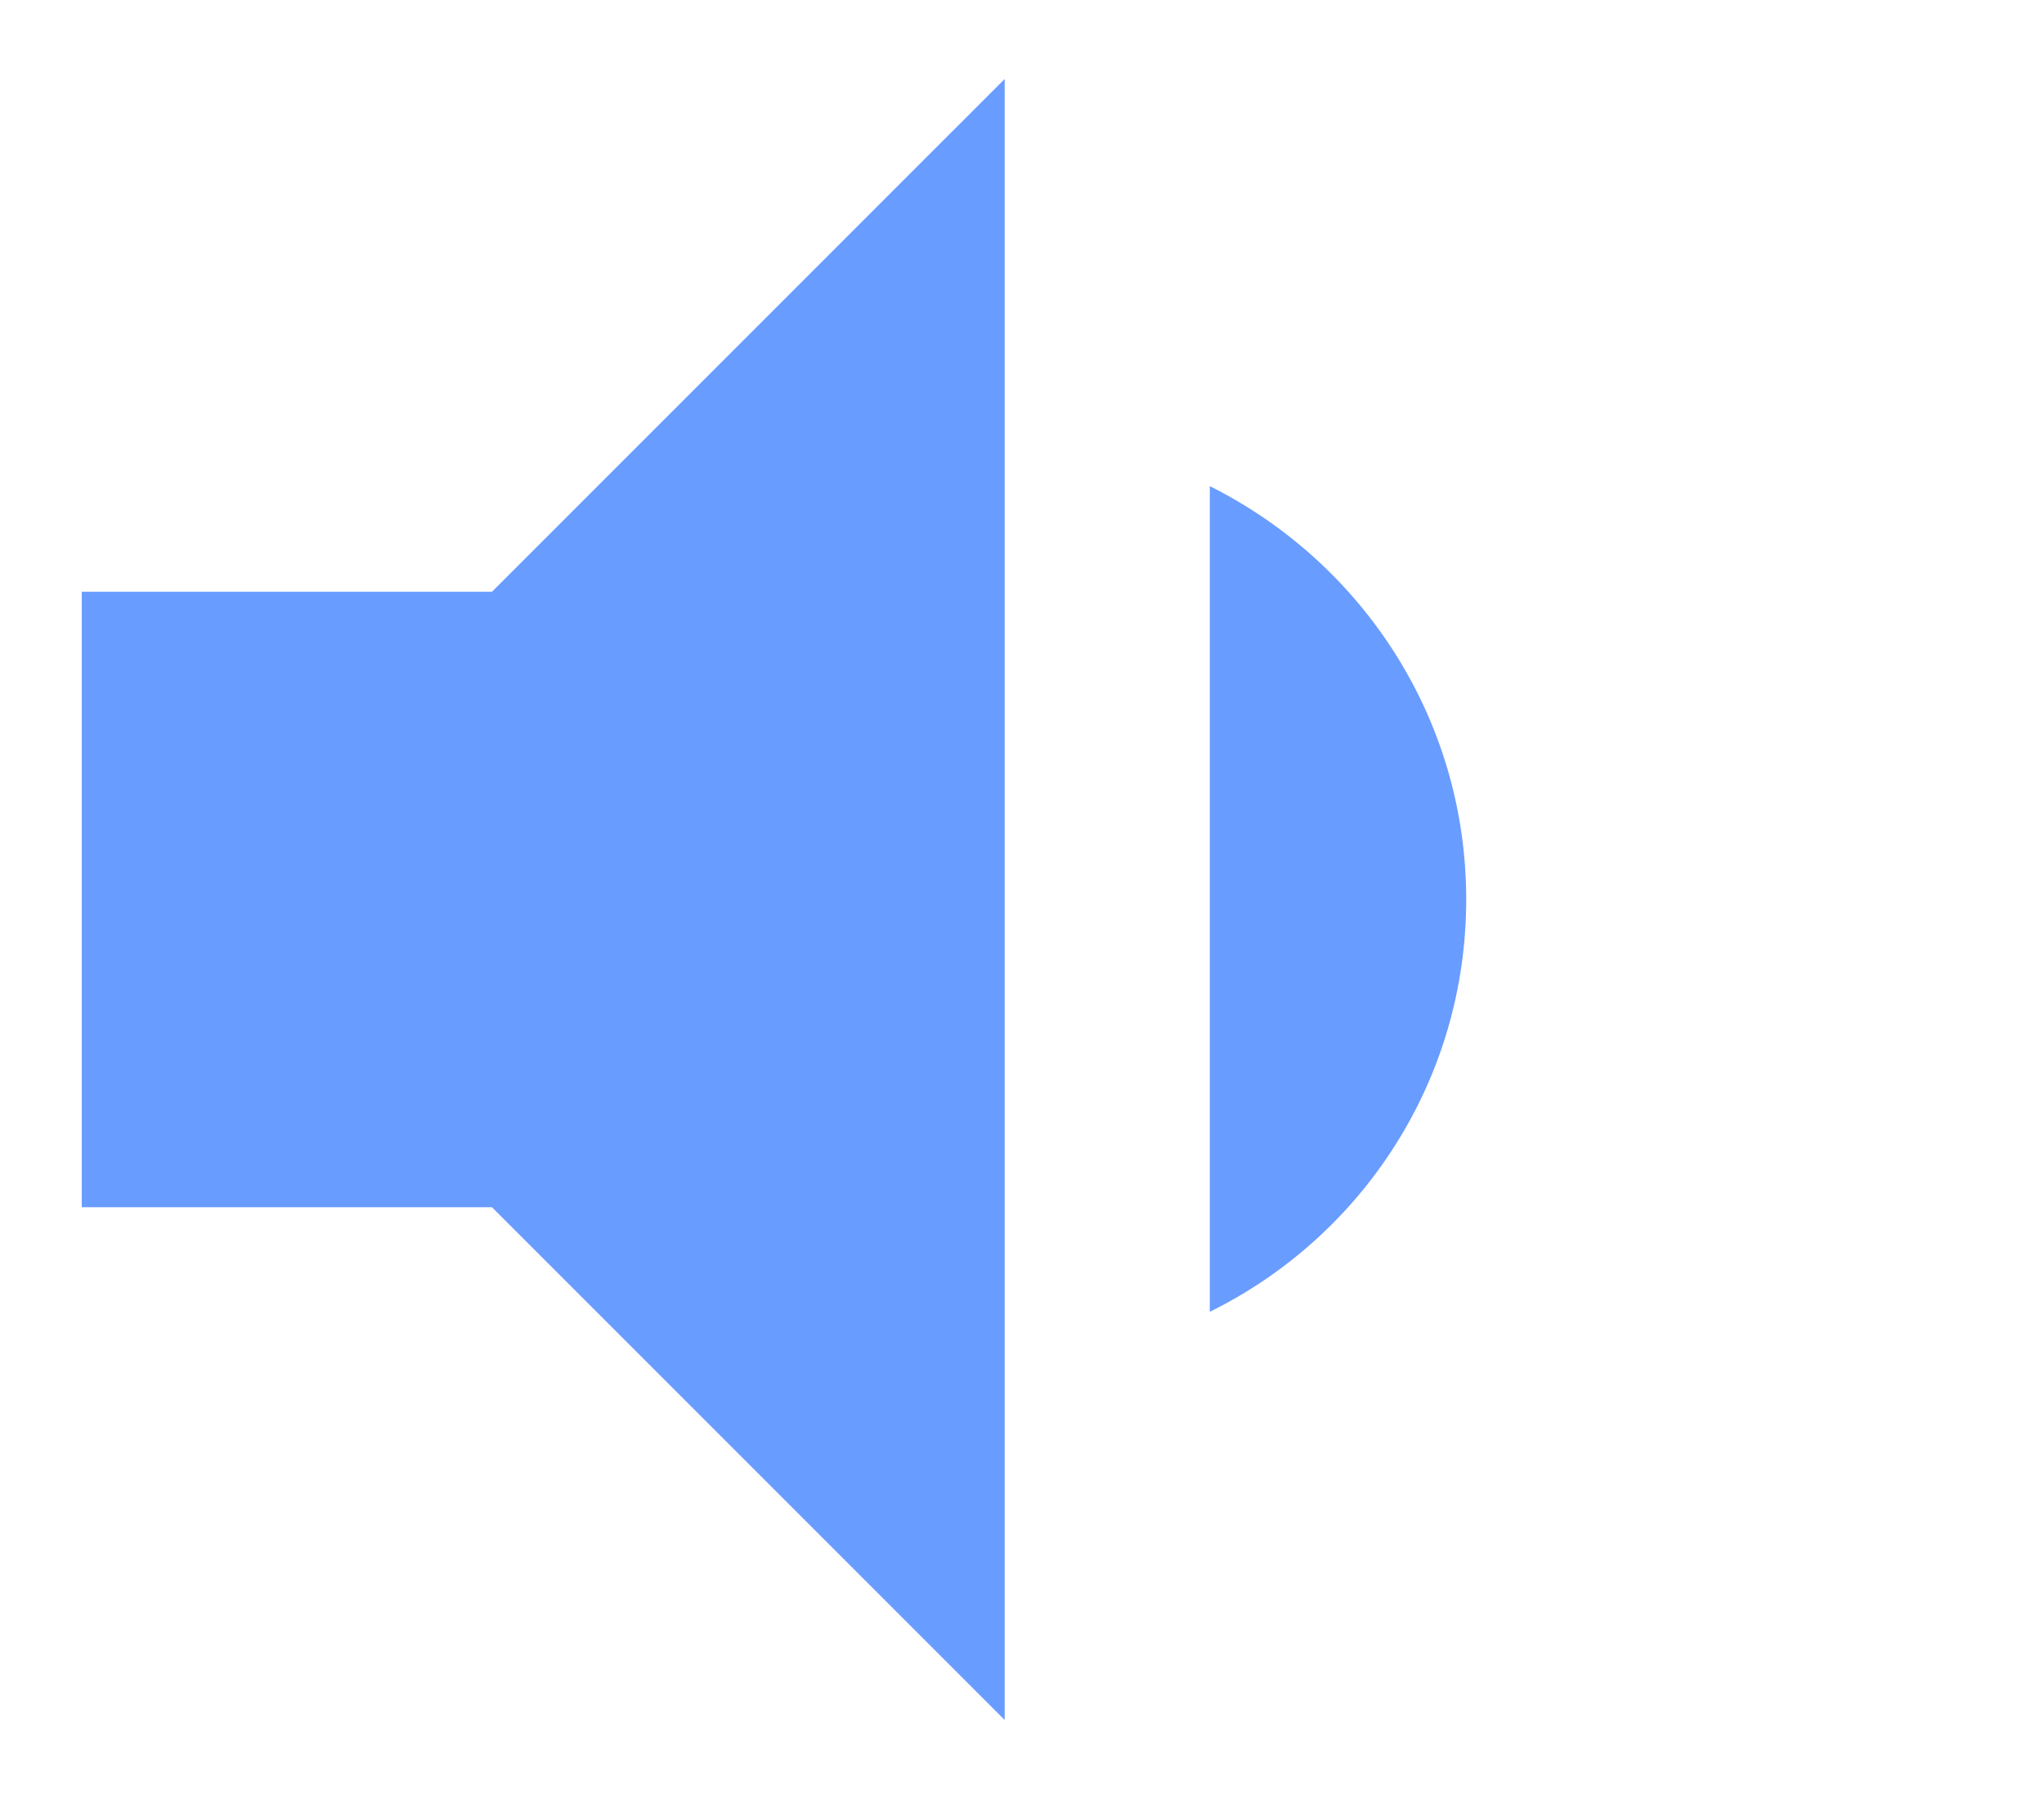 <svg xmlns="http://www.w3.org/2000/svg" width="25" height="22" viewBox="0 0 25 22">
  <path fill="#699CFF" fill-rule="evenodd" d="M1,7.237 L1,14.763 L6.017,14.763 L12.288,21.034 L12.288,0.966 L6.017,7.237 L1,7.237 Z M17.933,11 C17.933,8.78 16.653,6.873 14.797,5.945 L14.797,16.042 C16.653,15.127 17.933,13.22 17.933,11 Z"/>
</svg>
